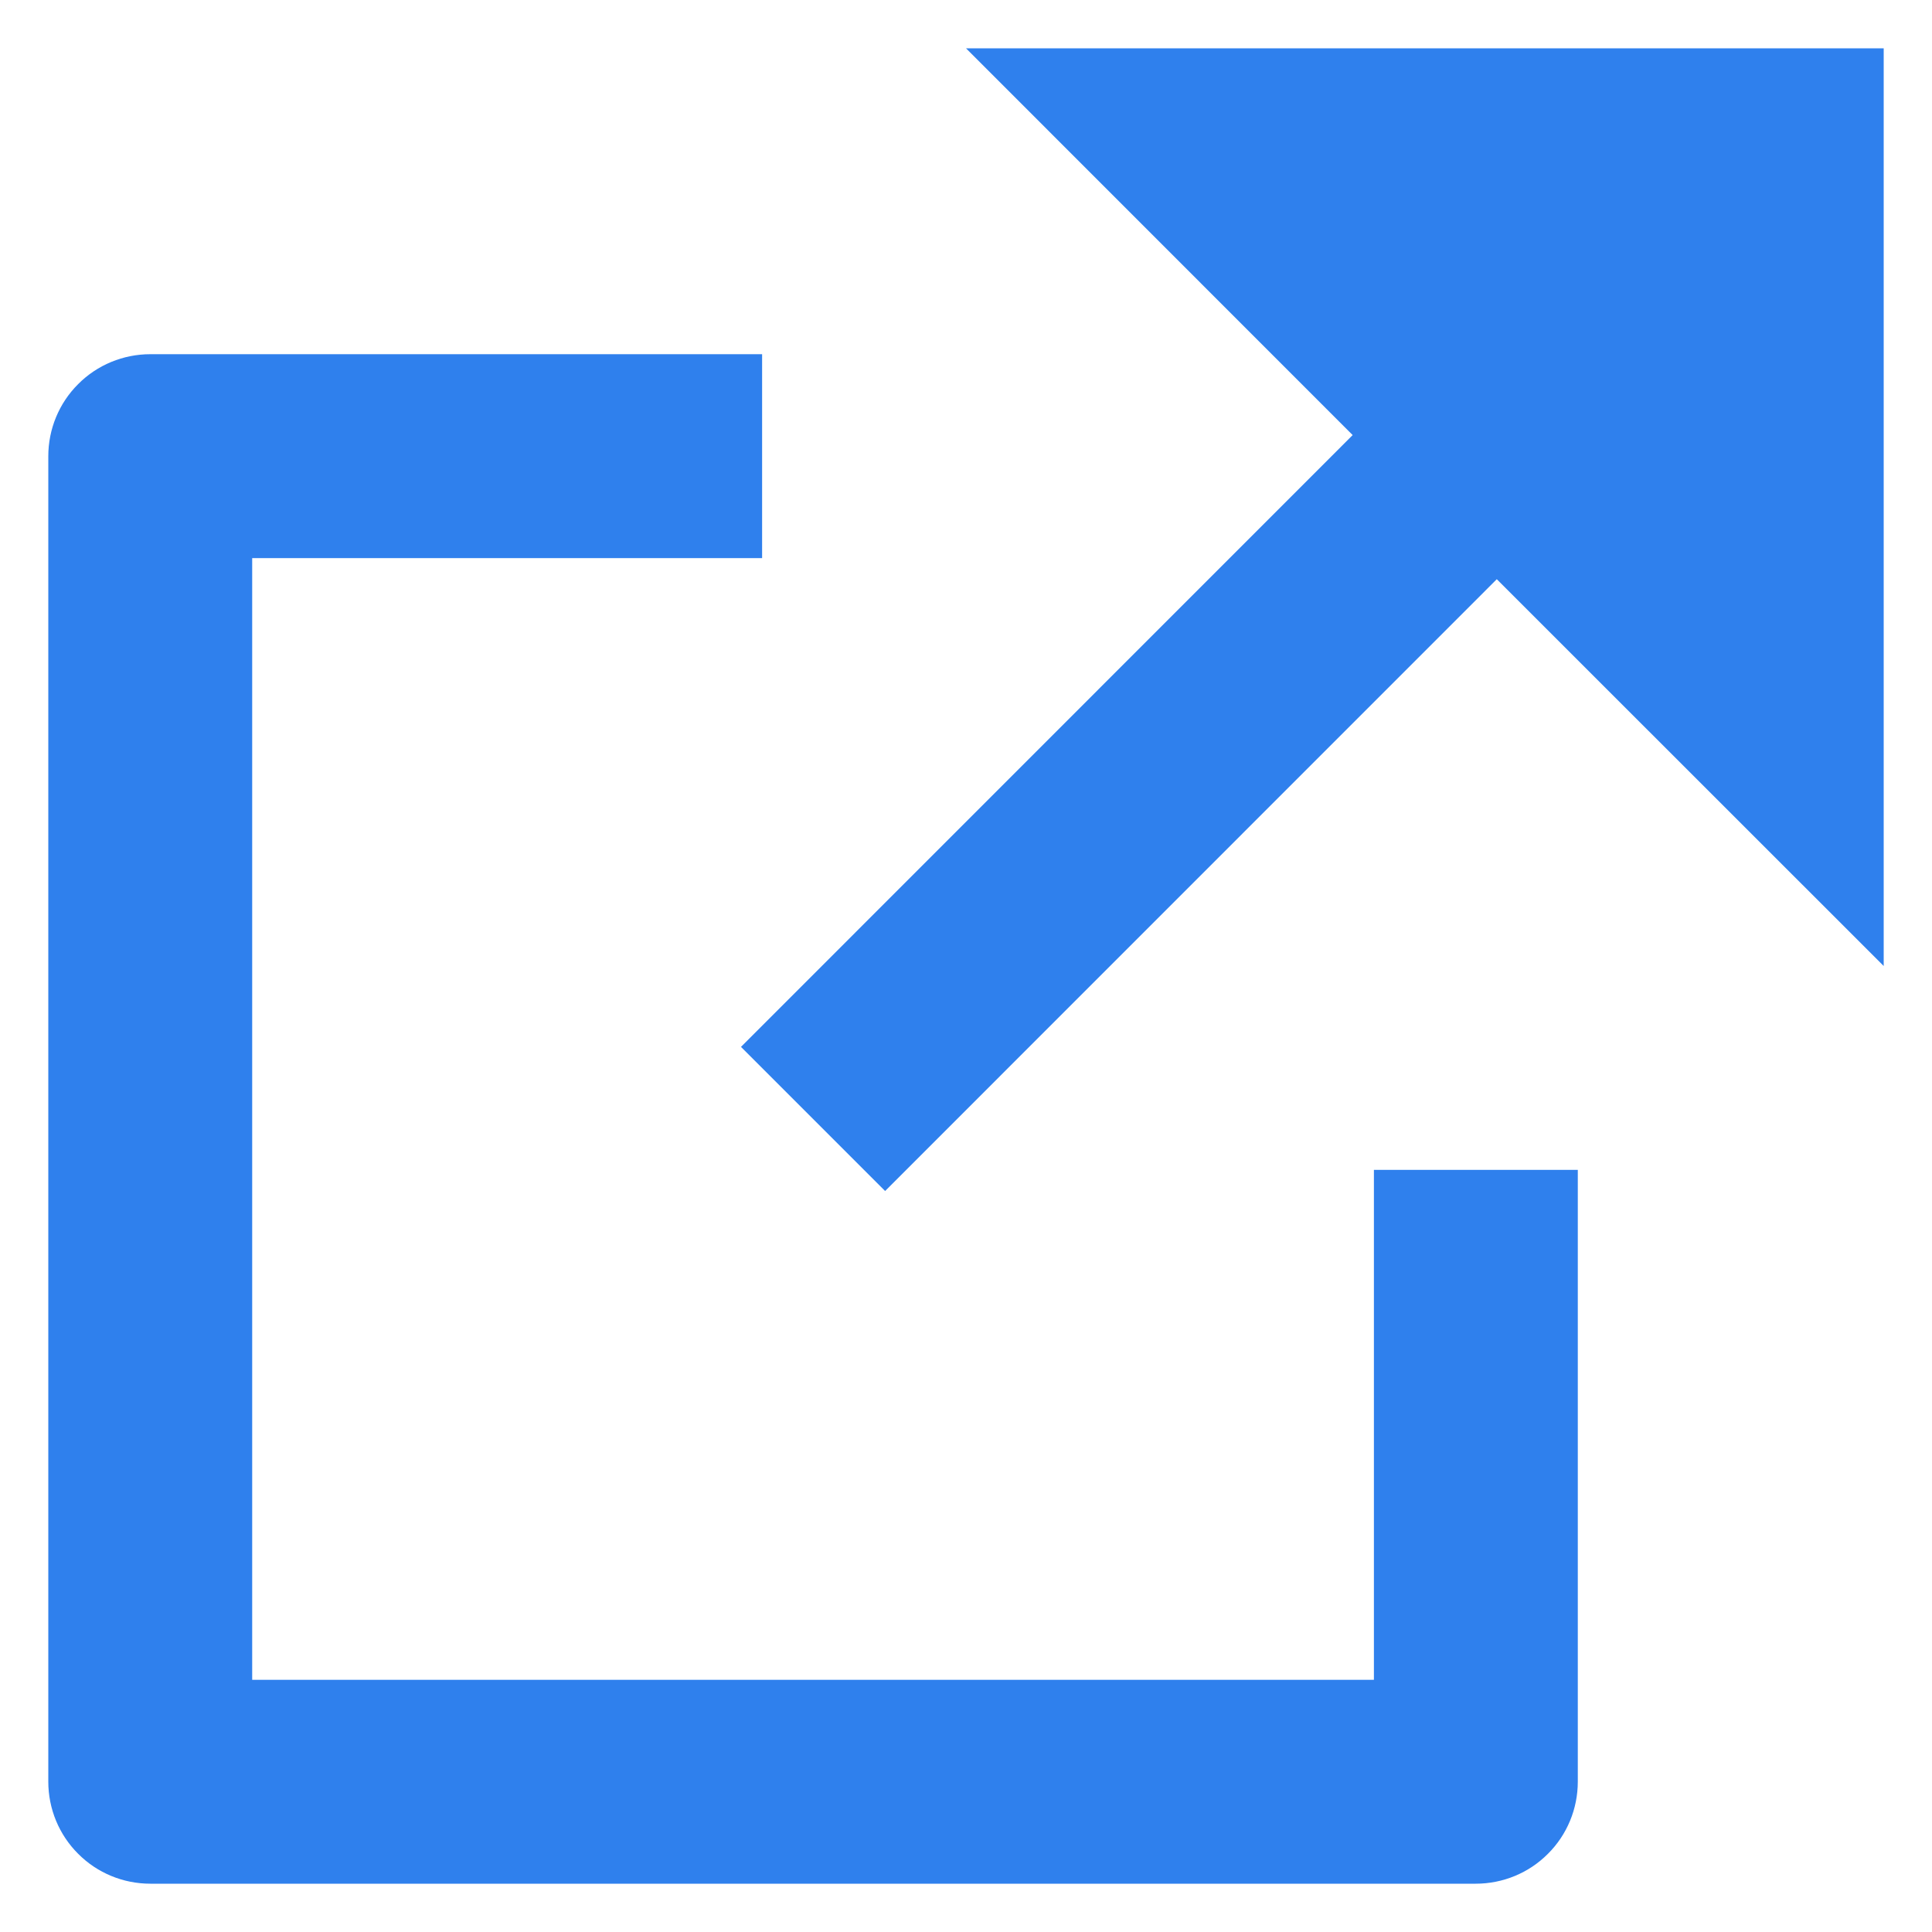 <svg width="15" height="15" viewBox="0 0 15 15" fill="none" xmlns="http://www.w3.org/2000/svg">
<path d="M5.917 2.75V4.333H1.958V13.042H10.667V9.083H12.25V13.833C12.25 14.043 12.167 14.245 12.018 14.393C11.87 14.542 11.668 14.625 11.458 14.625H1.167C0.957 14.625 0.755 14.542 0.607 14.393C0.458 14.245 0.375 14.043 0.375 13.833V3.542C0.375 3.332 0.458 3.13 0.607 2.982C0.755 2.833 0.957 2.75 1.167 2.75H5.917ZM14.625 0.375V7.5L11.621 4.497L6.872 9.247L5.753 8.128L10.502 3.378L7.5 0.375H14.625Z" fill="#2F80ED"/>
</svg>
